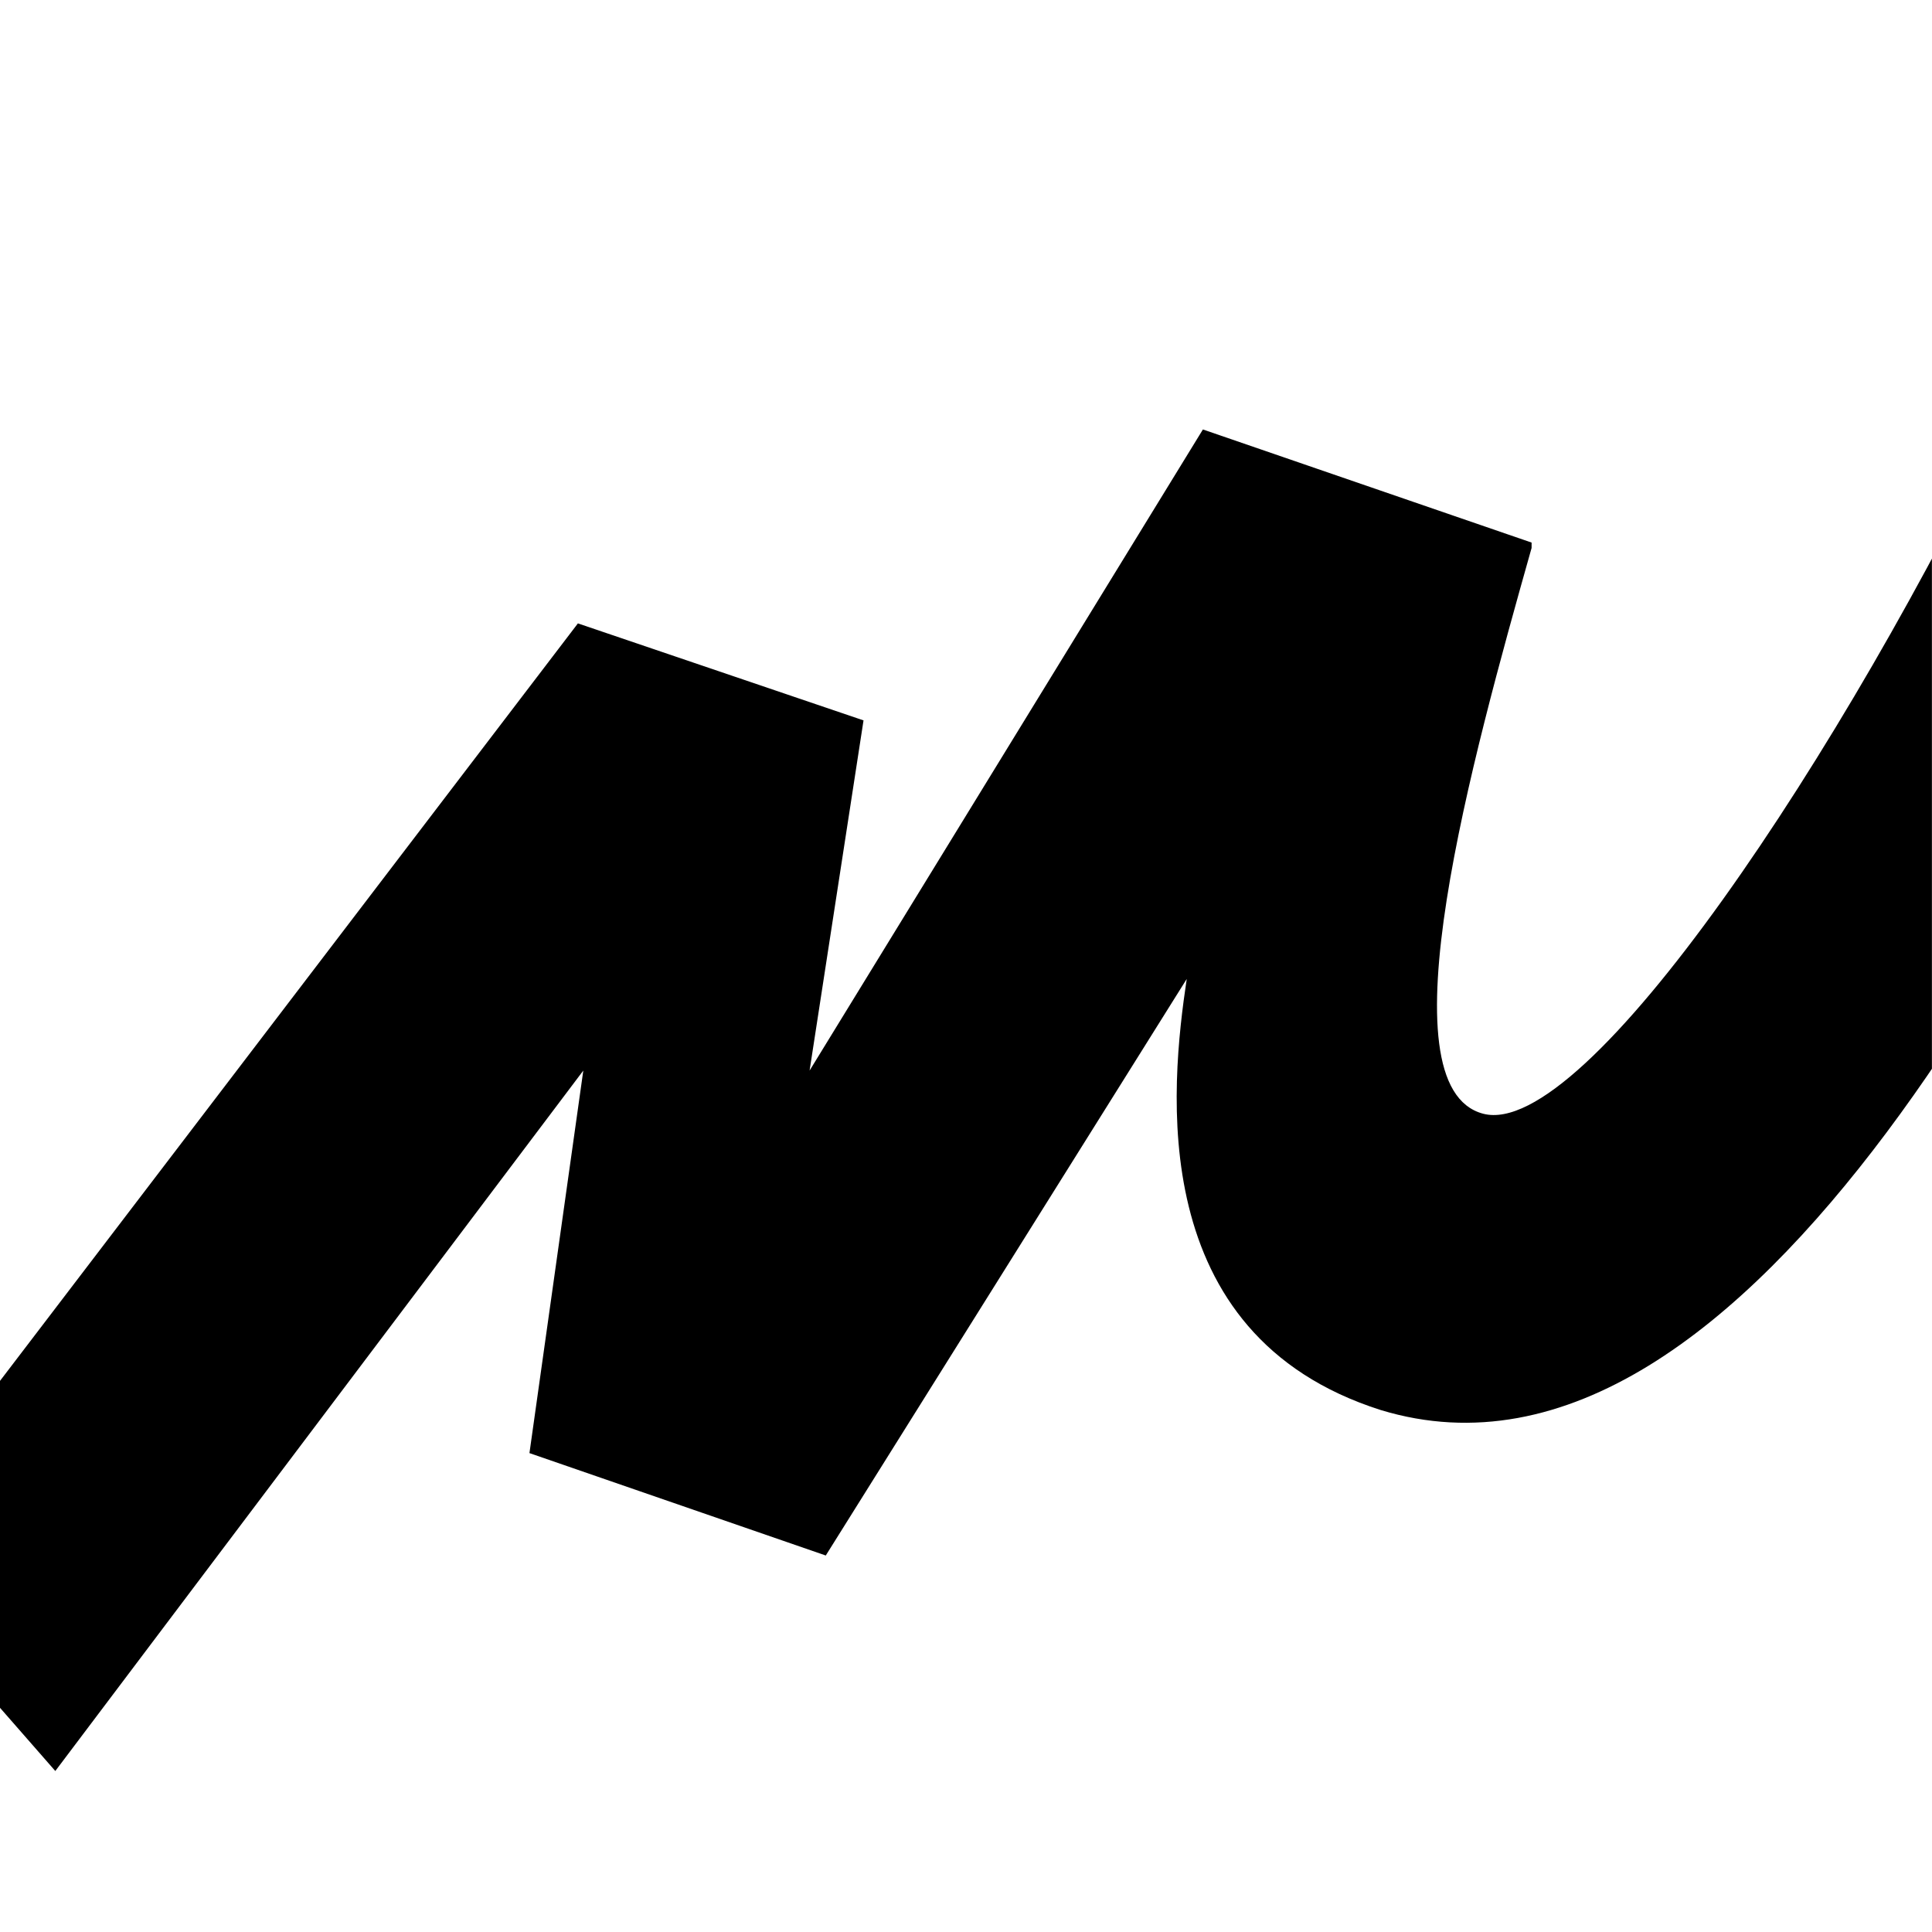<svg xmlns="http://www.w3.org/2000/svg" width="24" height="24" viewBox="0 0 24 24" fill="none"><rect width="24" height="24" fill="none"/>
<g clip-path="url(#clip0_2632_138)">
<path d="M7.179 7.744L-1.655 19.323L0.687 22L7.246 13.299L6.577 18.051L10.258 19.323L14.742 12.161C14.542 13.5 14.207 16.579 17.152 17.516C21.77 18.921 25.786 10.622 27.66 6.406L24.983 5C22.908 9.35 19.695 14.169 18.424 13.835C17.152 13.5 18.29 9.417 19.026 6.807V6.74L14.943 5.335L10.057 13.299L10.727 8.949L7.179 7.744Z" fill="#000000"/>
</g>
<defs>
<clipPath id="clip0_2632_138">
<rect width="23.999" height="24" fill="white"/>
</clipPath>
</defs>
</svg>
